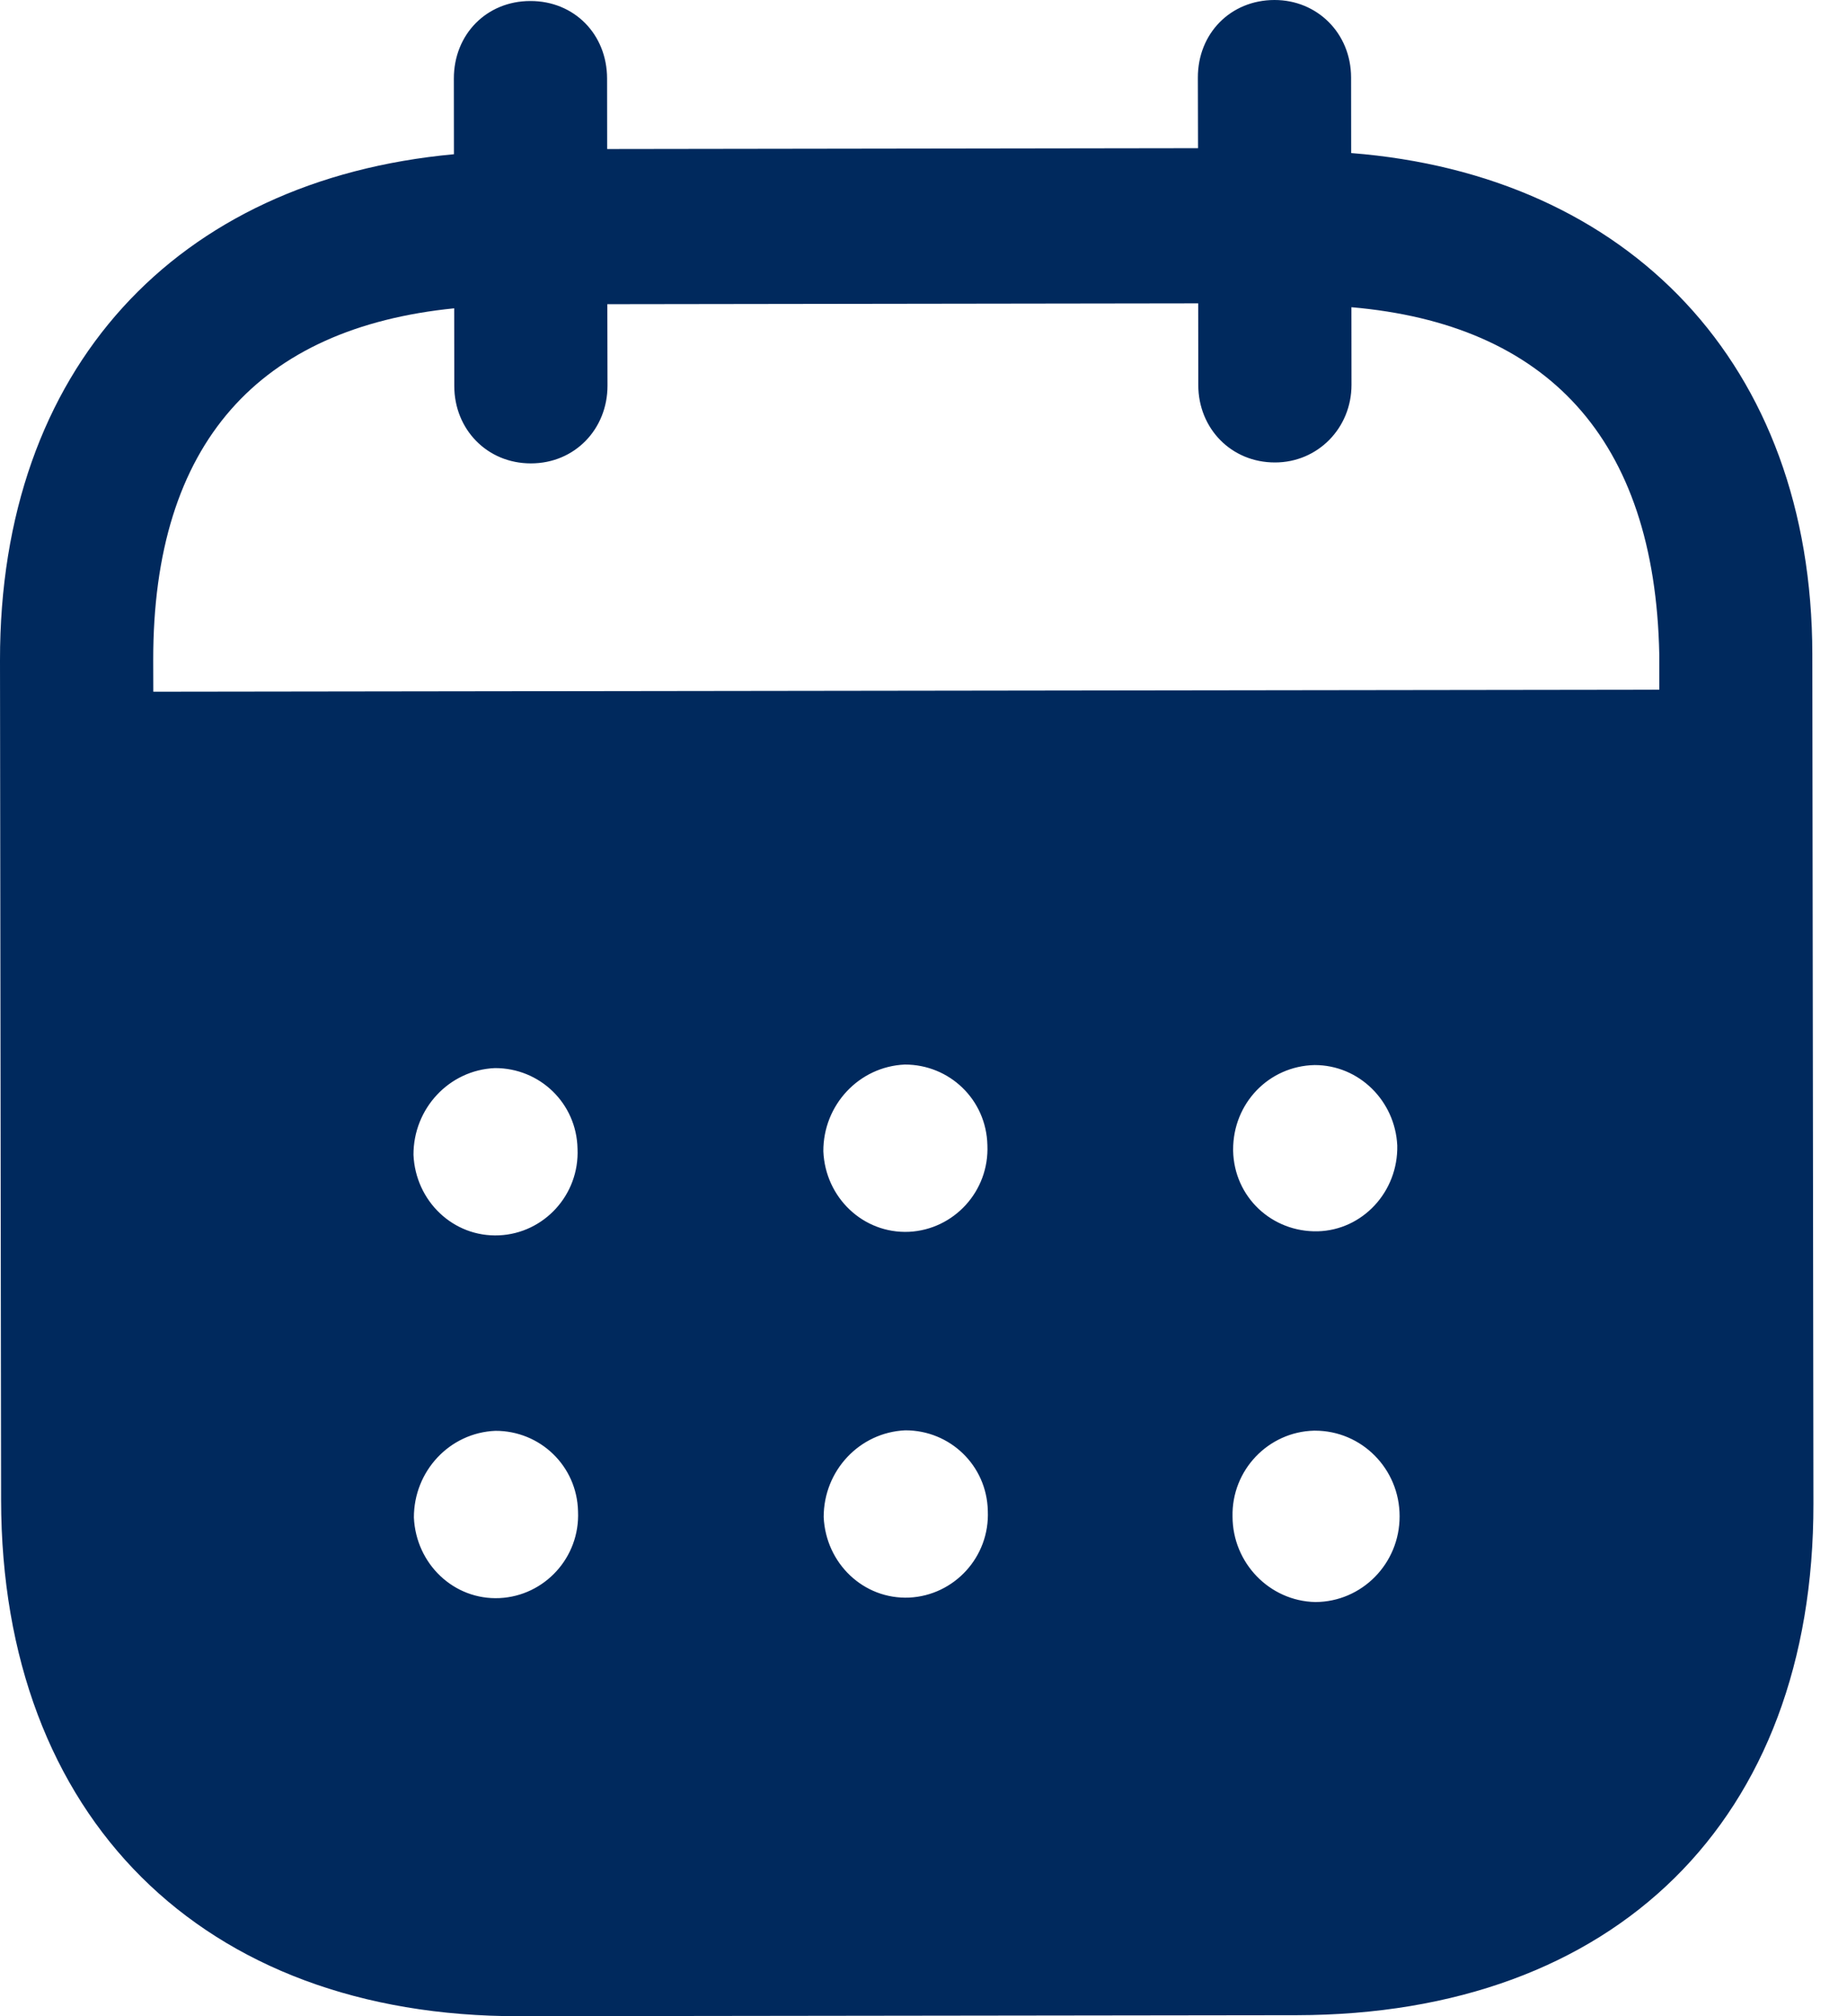 <svg width="22" height="24" viewBox="0 0 22 24" fill="none" xmlns="http://www.w3.org/2000/svg">
<path d="M15.18 2.70629e-06C15.689 -0.001 16.092 0.395 16.093 0.922L16.094 1.822C19.4 2.081 21.583 4.333 21.587 7.788L21.6 17.899C21.605 21.665 19.239 23.982 15.446 23.988L6.182 24C2.413 24.005 0.018 21.632 0.013 17.855L7.95287e-06 7.863C-0.005 4.386 2.102 2.14 5.407 1.836L5.406 0.937C5.405 0.409 5.796 0.012 6.317 0.012C6.839 0.011 7.23 0.407 7.231 0.934L7.232 1.774L14.27 1.764L14.268 0.925C14.267 0.397 14.658 0.001 15.18 2.70629e-06ZM15.663 17.03H15.651C15.106 17.044 14.669 17.5 14.681 18.052C14.682 18.604 15.121 19.058 15.666 19.07C16.222 19.069 16.672 18.612 16.671 18.049C16.671 17.485 16.22 17.03 15.663 17.03ZM5.9 17.032C5.355 17.055 4.929 17.512 4.93 18.064C4.955 18.616 5.405 19.048 5.95 19.023C6.484 18.998 6.91 18.541 6.885 17.99C6.873 17.45 6.433 17.03 5.9 17.032ZM10.782 17.026C10.237 17.051 9.811 17.506 9.811 18.058C9.836 18.61 10.286 19.041 10.831 19.017C11.364 18.991 11.791 18.535 11.766 17.983C11.754 17.444 11.315 17.024 10.782 17.026ZM5.894 12.714C5.349 12.738 4.924 13.195 4.925 13.746C4.949 14.298 5.4 14.73 5.945 14.705C6.478 14.681 6.904 14.224 6.879 13.672C6.867 13.132 6.429 12.712 5.894 12.714ZM10.777 12.672C10.232 12.696 9.805 13.153 9.807 13.704C9.83 14.256 10.282 14.687 10.827 14.663C11.36 14.637 11.785 14.182 11.761 13.63C11.748 13.09 11.31 12.671 10.777 12.672ZM15.658 12.678C15.113 12.69 14.687 13.133 14.688 13.685V13.698C14.7 14.25 15.15 14.669 15.696 14.657C16.229 14.643 16.655 14.187 16.643 13.635C16.618 13.107 16.19 12.677 15.658 12.678ZM14.272 3.611L7.234 3.621L7.236 4.591C7.236 5.108 6.846 5.516 6.324 5.516C5.803 5.517 5.411 5.111 5.411 4.594L5.41 3.67C3.099 3.902 1.821 5.259 1.825 7.861L1.826 8.234L19.764 8.21V7.79C19.713 5.211 18.419 3.858 16.097 3.657L16.098 4.581C16.098 5.096 15.696 5.505 15.187 5.505C14.665 5.506 14.273 5.099 14.273 4.583L14.272 3.611Z" fill="#00295D"/>
</svg>
